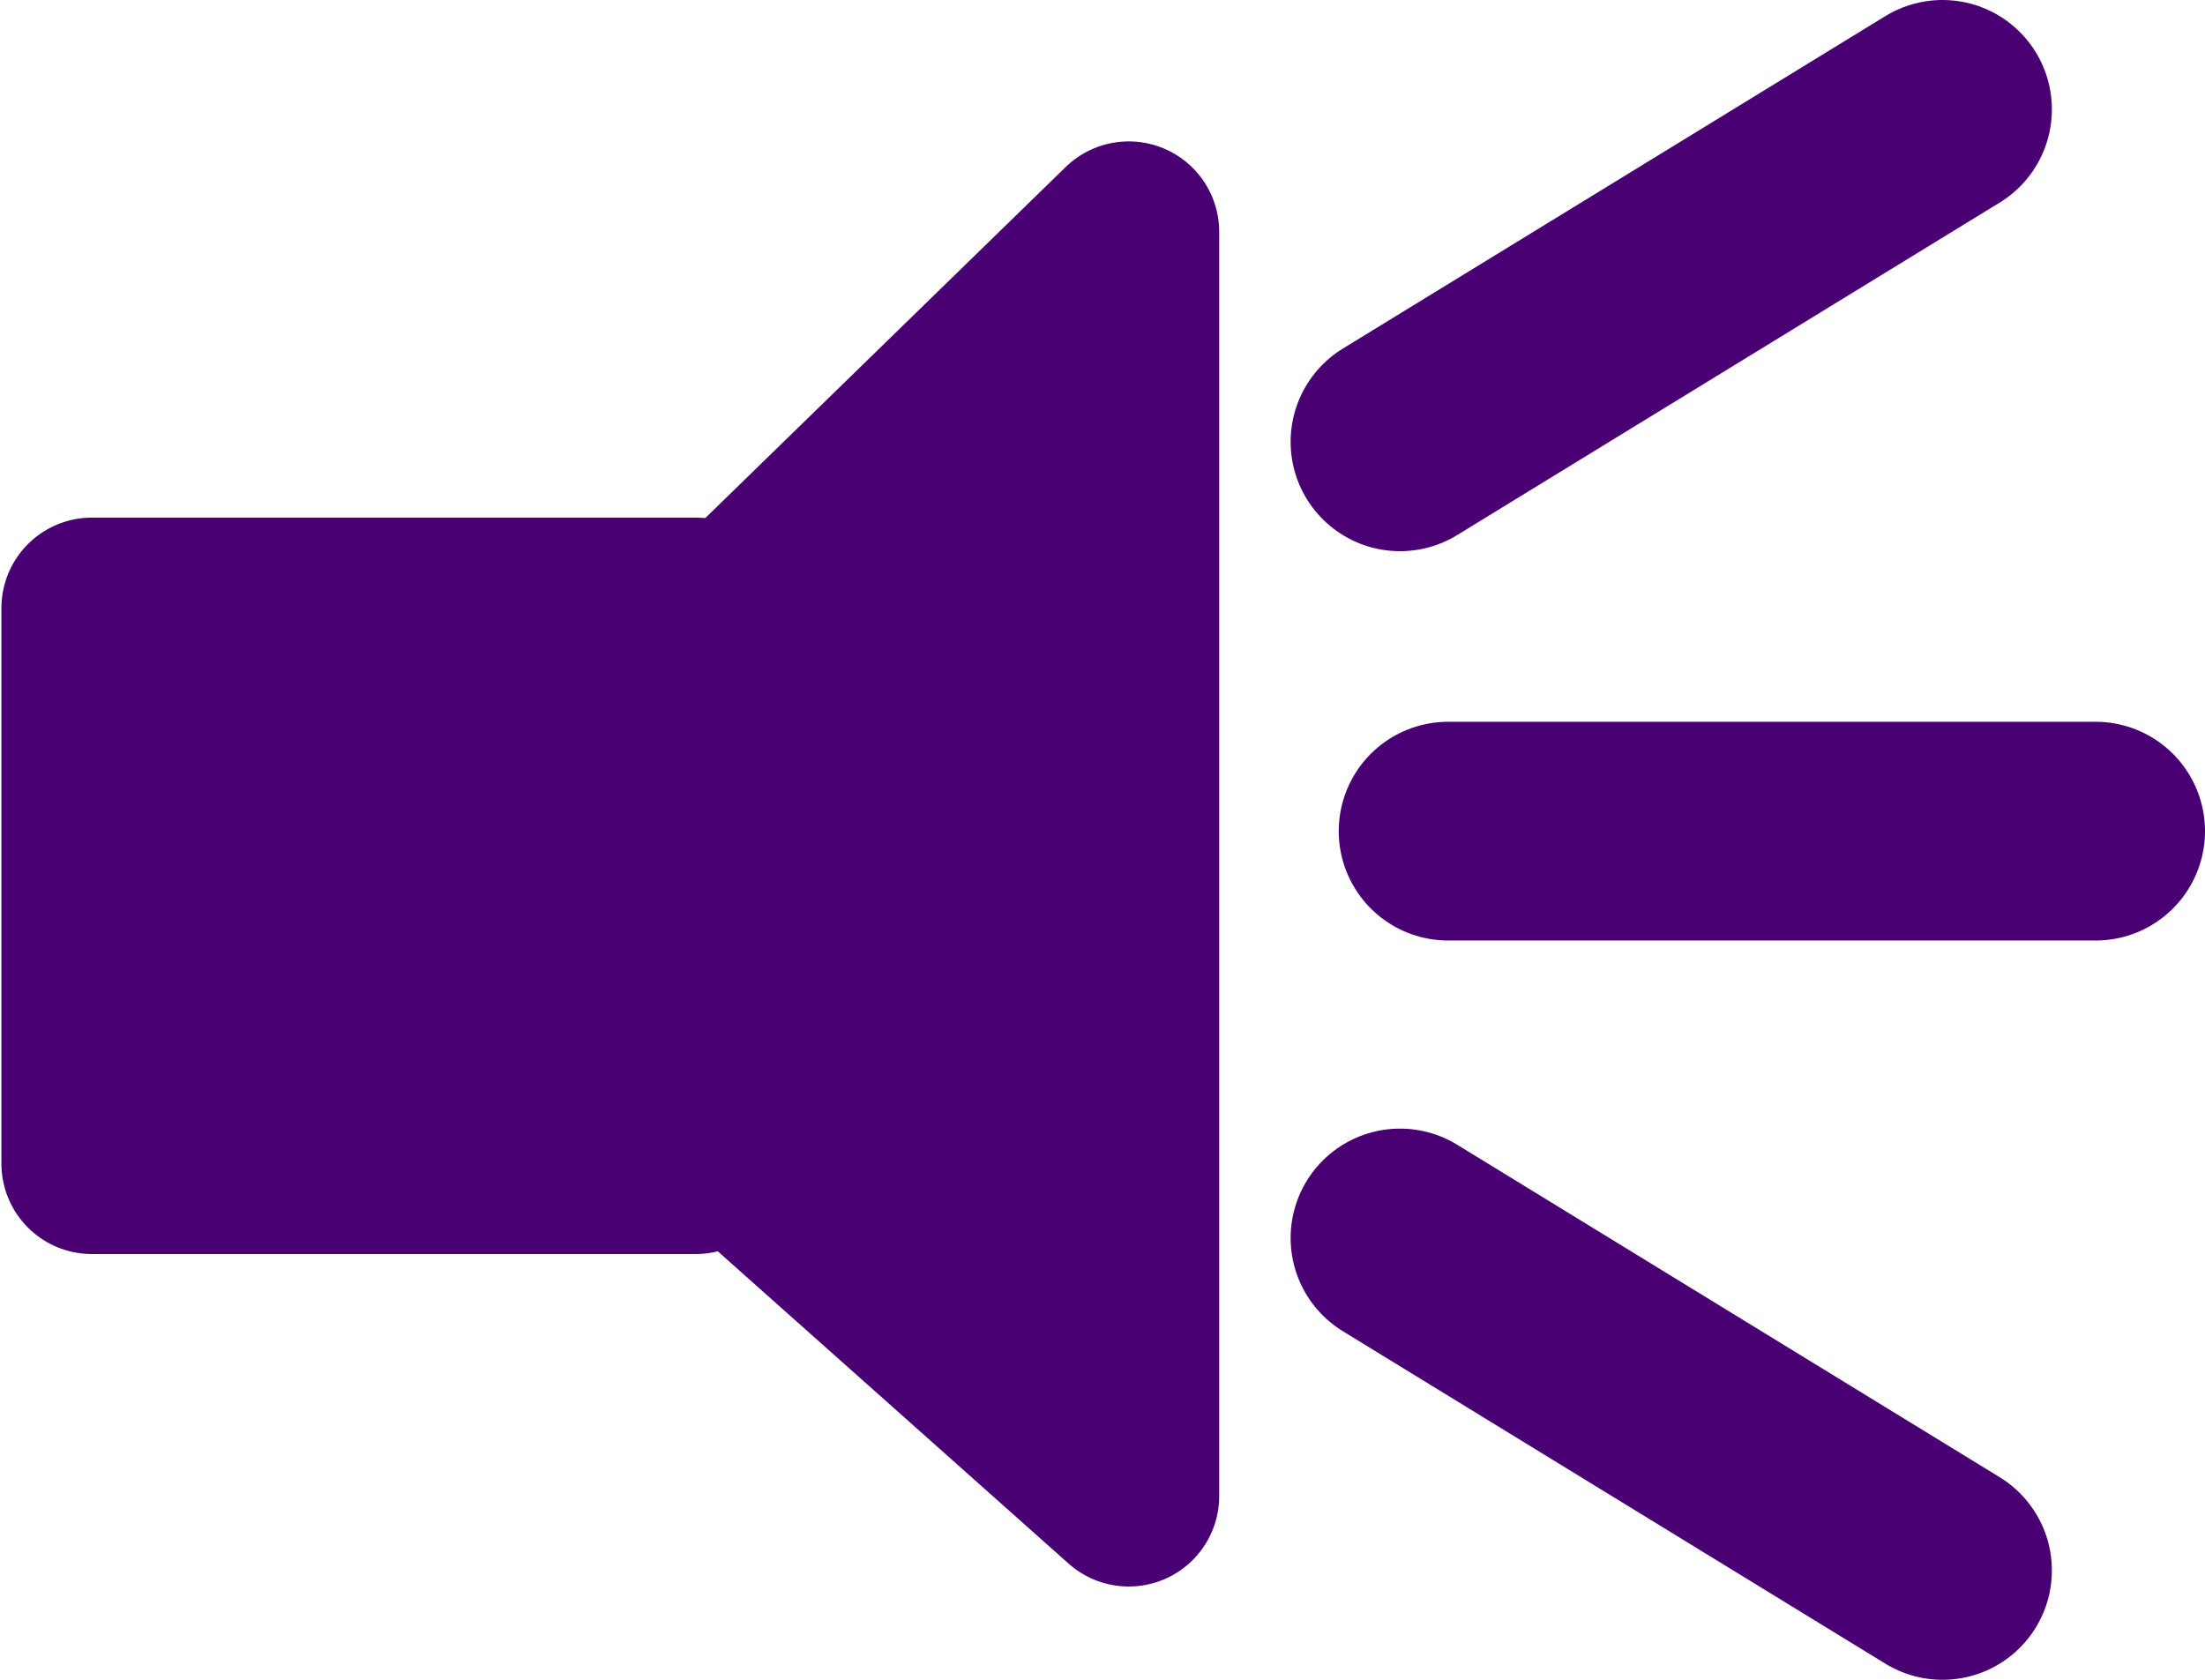<?xml version="1.0" encoding="utf-8"?>
<!-- Generator: Adobe Illustrator 22.0.1, SVG Export Plug-In . SVG Version: 6.00 Build 0)  -->
<svg version="1.1" id="Layer_1" xmlns="http://www.w3.org/2000/svg" xmlns:xlink="http://www.w3.org/1999/xlink" x="0px" y="0px"
	 viewBox="0 0 50.4 38.4" style="enable-background:new 0 0 50.4 38.4;" xml:space="preserve">
<style type="text/css">
	.st0{fill:#490073;stroke:#490073;stroke-width:4.135;stroke-linecap:round;stroke-linejoin:round;stroke-miterlimit:10;}
	.st1{fill:#490073;stroke:#490073;stroke-width:5;stroke-linecap:round;stroke-linejoin:round;stroke-miterlimit:10;}
</style>
<polygon class="st0" points="25.8,5.3 25.8,34.2 10.3,20.4 "/>
<rect x="2.1" y="13.9" class="st0" width="13.8" height="12.7"/>
<line class="st1" x1="33.1" y1="19" x2="47.9" y2="19"/>
<line class="st1" x1="32" y1="10.1" x2="44.4" y2="2.5"/>
<line class="st1" x1="32" y1="28.3" x2="44.4" y2="35.9"/>
</svg>
